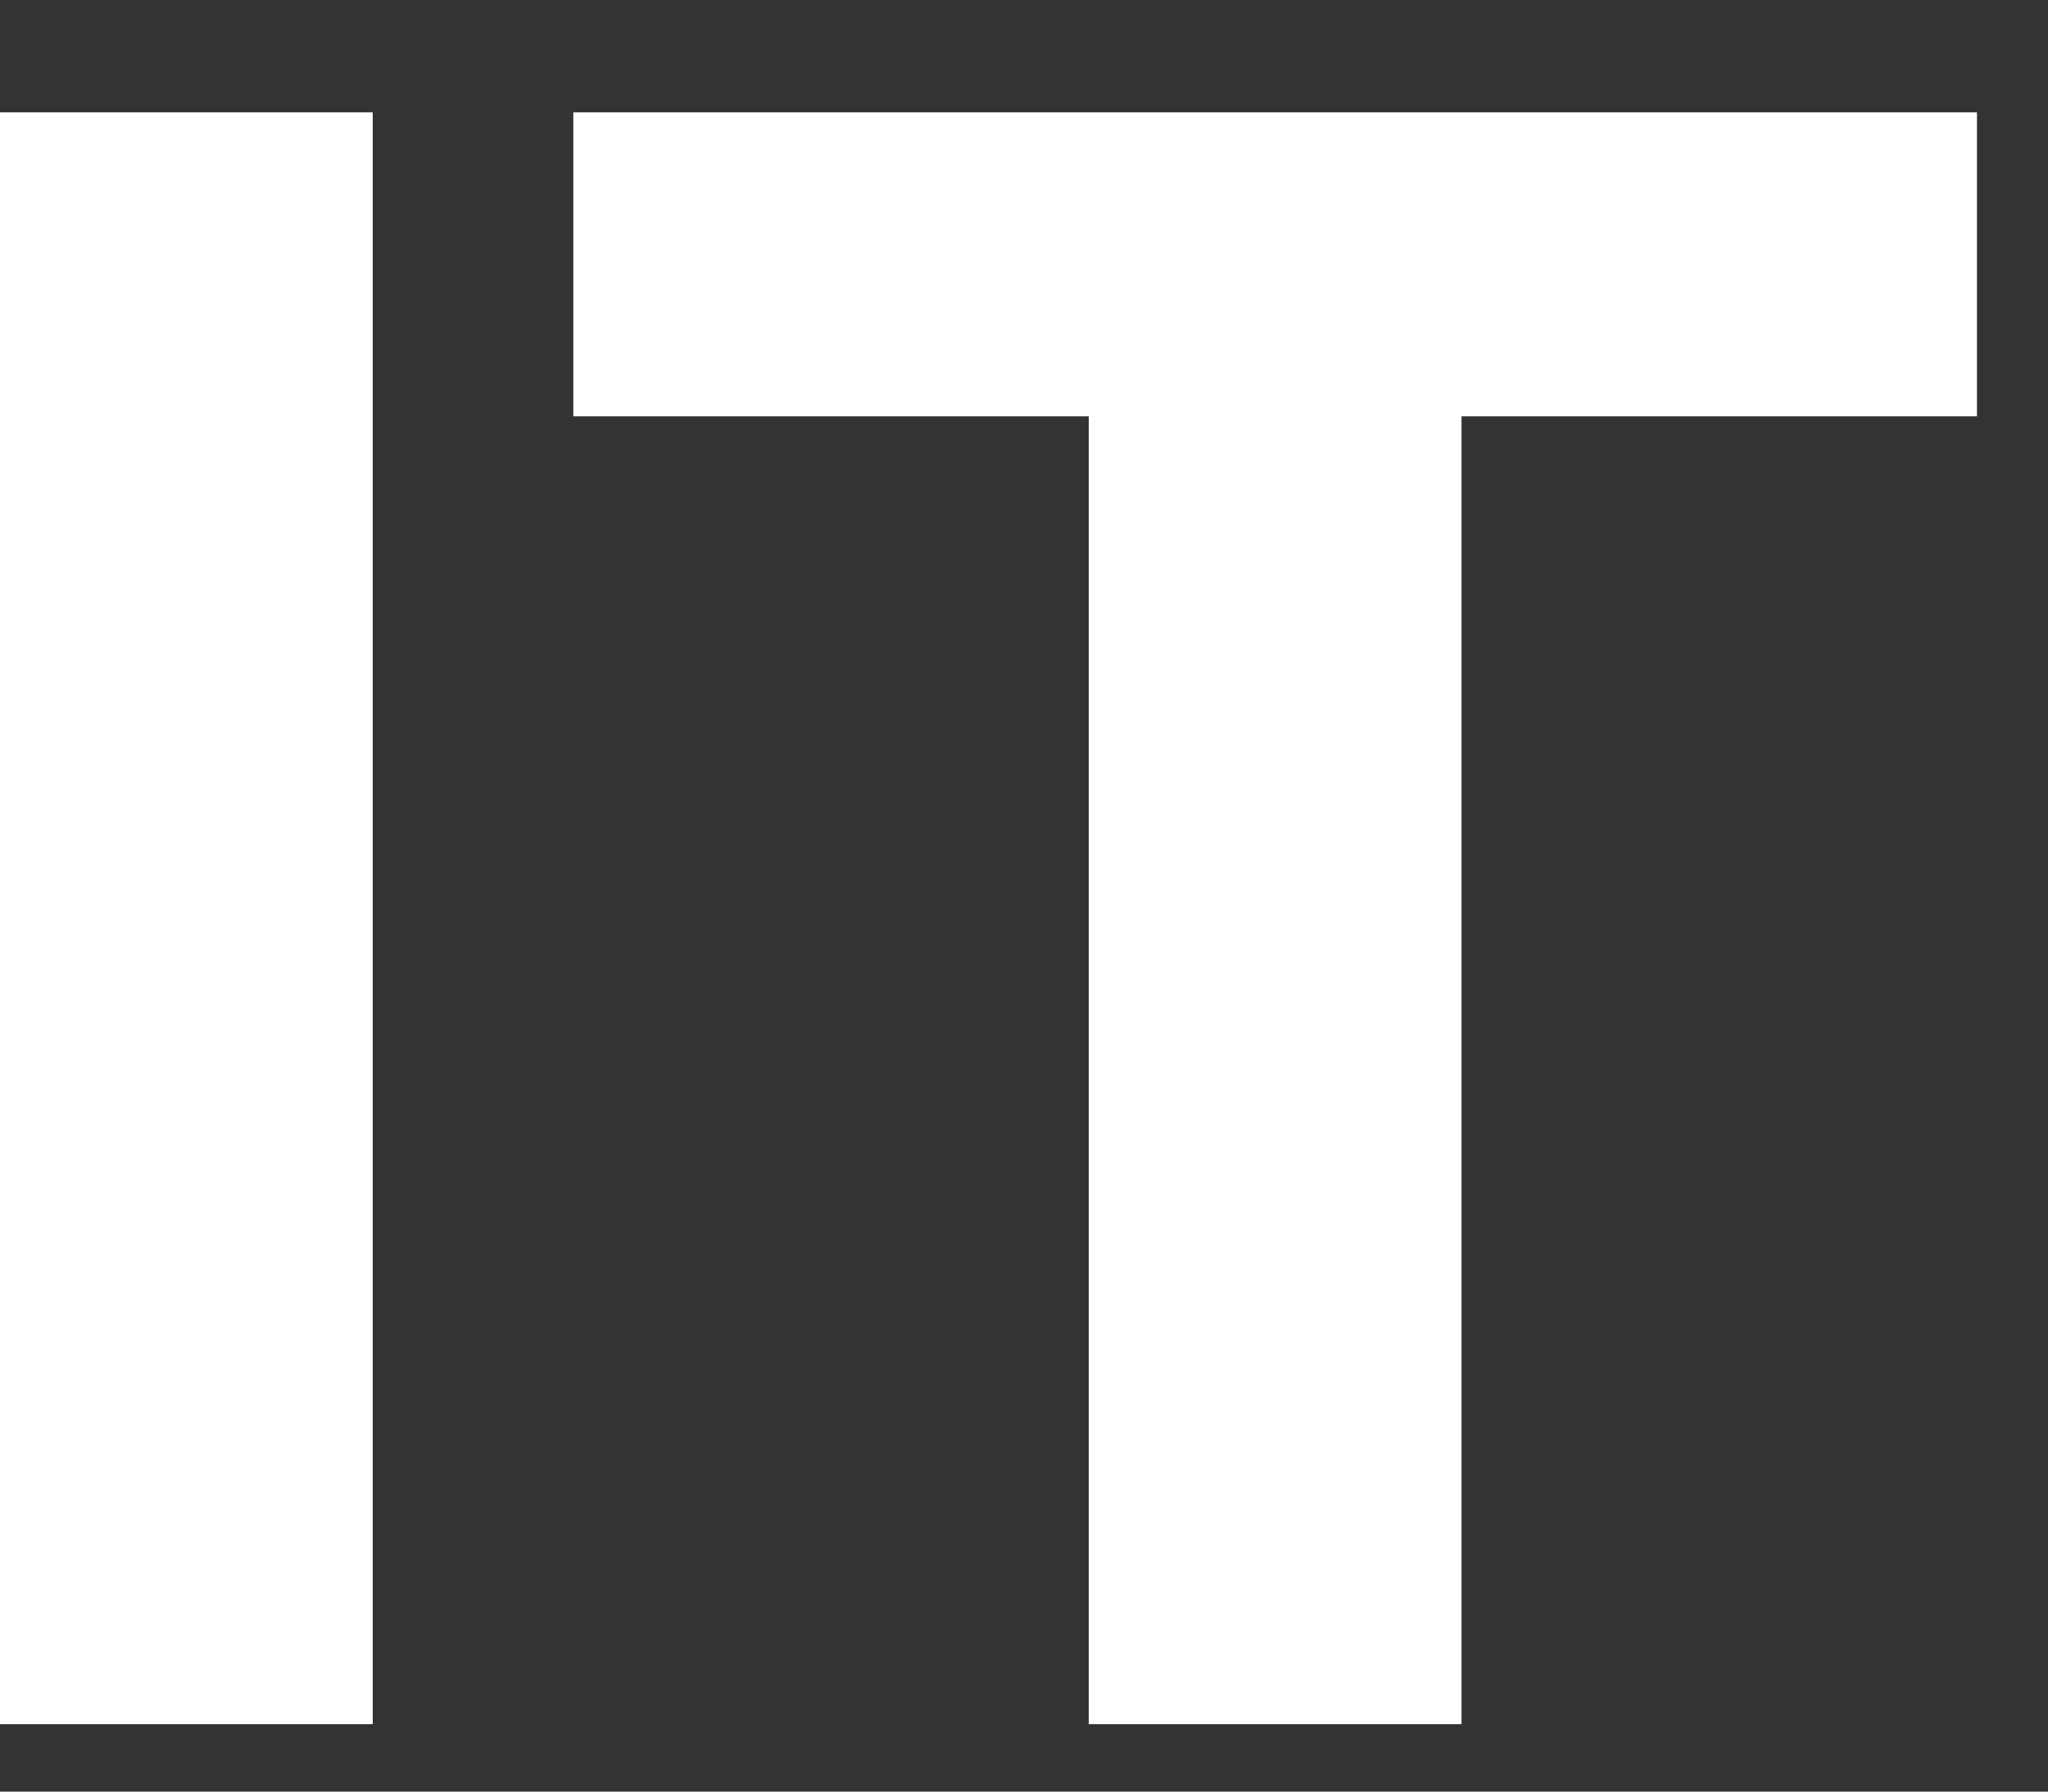 <svg width="16" height="14" viewBox="0 0 16 14" fill="none" xmlns="http://www.w3.org/2000/svg">
<rect x="0" y="0" width="16" height="14" fill="#333333" stroke="none"/>
<path d="M0 0.878H2.912V13.473H0V0.878Z" fill="white"/>
<path d="M8.506 3.253H4.479V0.878H15.445V3.253H11.418V13.473H8.506V3.253Z" fill="white"/>
</svg>
